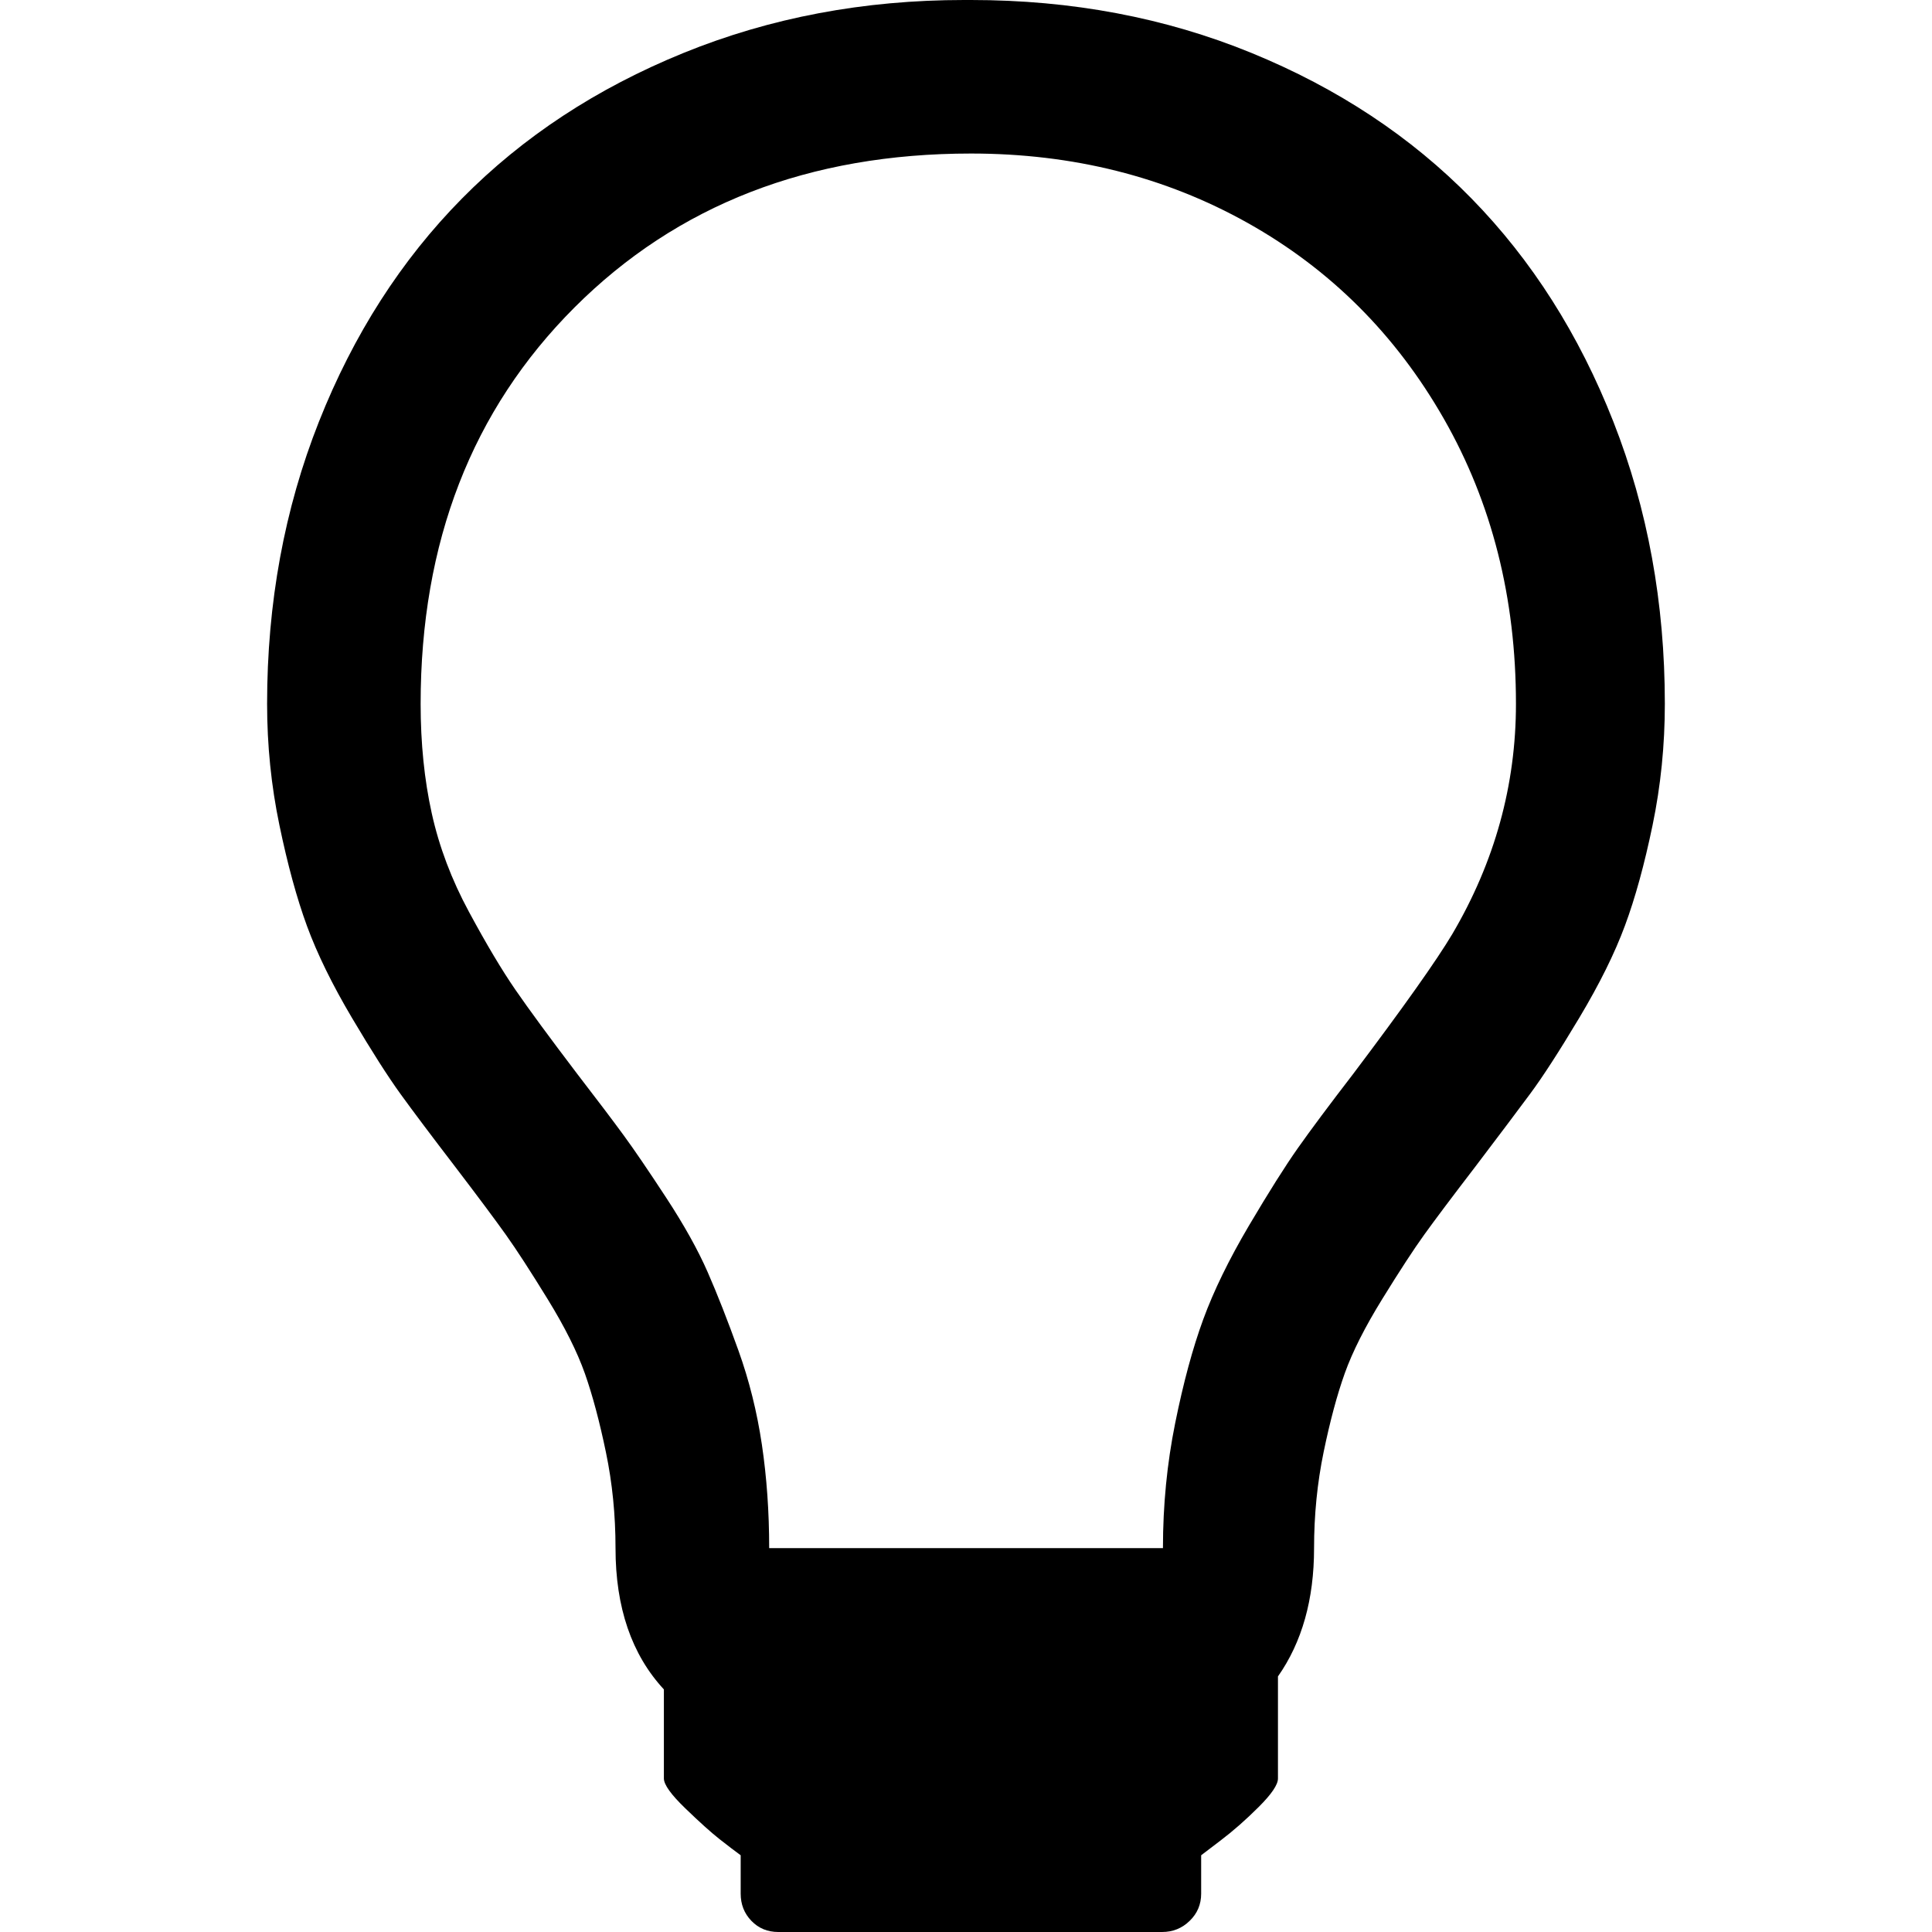 <?xml version="1.0" encoding="UTF-8" standalone="no"?>
<svg
   xmlns:dc="http://purl.org/dc/elements/1.1/"
   xmlns:cc="http://creativecommons.org/ns#"
   xmlns:rdf="http://www.w3.org/1999/02/22-rdf-syntax-ns#"
   xmlns:svg="http://www.w3.org/2000/svg"
   xmlns="http://www.w3.org/2000/svg"
   xmlns:sodipodi="http://sodipodi.sourceforge.net/DTD/sodipodi-0.dtd"
   xmlns:inkscape="http://www.inkscape.org/namespaces/inkscape"
   version="1.1"
   width="32px"
   height="32px"
   id="svg2"
   inkscape:version="0.91 r13725"
   sodipodi:docname="lightbulb.svg">
  <defs
     id="defs10" />
  <sodipodi:namedview
     pagecolor="#ffffff"
     bordercolor="#666666"
     borderopacity="1"
     objecttolerance="10"
     gridtolerance="10"
     guidetolerance="10"
     inkscape:pageopacity="0"
     inkscape:pageshadow="2"
     inkscape:window-width="1920"
     inkscape:window-height="1028"
     id="namedview8"
     showgrid="false"
     inkscape:zoom="7.375"
     inkscape:cx="-23.322034"
     inkscape:cy="16"
     inkscape:window-x="-8"
     inkscape:window-y="-8"
     inkscape:window-maximized="1"
     inkscape:current-layer="svg2" />
  <g
     id="g4"
     transform="matrix(0.013,0,0,-0.013,-5.469,24.243)" />
  <path
     d="m 4.424,11.658 q 0,-2.505 0.858,-4.672 Q 6.141,4.818 7.654,3.286 9.166,1.754 11.321,0.877 13.476,0 15.968,0 l 0.114,0 q 2.505,0 4.647,0.877 2.142,0.877 3.642,2.409 1.5,1.532 2.352,3.7 0.852,2.168 0.852,4.672 0,1.03 -0.203,2.009 -0.203,0.979 -0.458,1.665 -0.254,0.687 -0.756,1.526 -0.502,0.839 -0.814,1.259 -0.311,0.42 -0.909,1.208 -0.585,0.763 -0.845,1.125 -0.261,0.362 -0.693,1.062 -0.432,0.699 -0.623,1.233 -0.191,0.534 -0.35,1.303 -0.159,0.769 -0.159,1.596 0,1.271 -0.598,2.123 l 0,1.691 q 0,0.153 -0.318,0.47 -0.318,0.318 -0.636,0.559 l -0.318,0.242 0,0.636 q 0,0.267 -0.191,0.451 Q 19.515,32 19.248,32 l -6.357,0 q -0.267,0 -0.445,-0.184 -0.178,-0.184 -0.178,-0.451 l 0,-0.636 q -0.14,-0.102 -0.35,-0.267 -0.21,-0.165 -0.566,-0.509 -0.356,-0.343 -0.356,-0.496 l 0,-1.475 q -0.801,-0.865 -0.801,-2.339 0,-0.826 -0.159,-1.589 Q 9.878,23.291 9.688,22.751 9.497,22.211 9.071,21.518 8.645,20.825 8.378,20.45 8.111,20.075 7.539,19.325 6.954,18.562 6.636,18.123 6.319,17.685 5.829,16.858 5.34,16.032 5.085,15.339 4.831,14.646 4.628,13.667 4.424,12.688 4.424,11.658 Z m 2.543,0 q 0,0.979 0.184,1.812 0.184,0.833 0.617,1.634 0.432,0.801 0.769,1.29 0.337,0.489 1.023,1.392 0.509,0.661 0.769,1.017 0.261,0.356 0.706,1.036 0.445,0.68 0.687,1.233 0.242,0.553 0.509,1.297 0.267,0.744 0.388,1.557 0.121,0.814 0.121,1.716 l 6.522,0 q 0,-1.068 0.203,-2.072 0.203,-1.004 0.464,-1.716 0.261,-0.712 0.756,-1.551 0.496,-0.839 0.814,-1.29 0.318,-0.451 0.915,-1.227 1.246,-1.653 1.64,-2.314 1.055,-1.793 1.055,-3.814 0,-2.632 -1.195,-4.723 Q 22.719,4.844 20.666,3.693 18.613,2.543 16.083,2.543 q -4.017,0 -6.567,2.549 -2.549,2.549 -2.549,6.567 z"
     id="path6"
     inkscape:connector-curvature="0" />
</svg>
